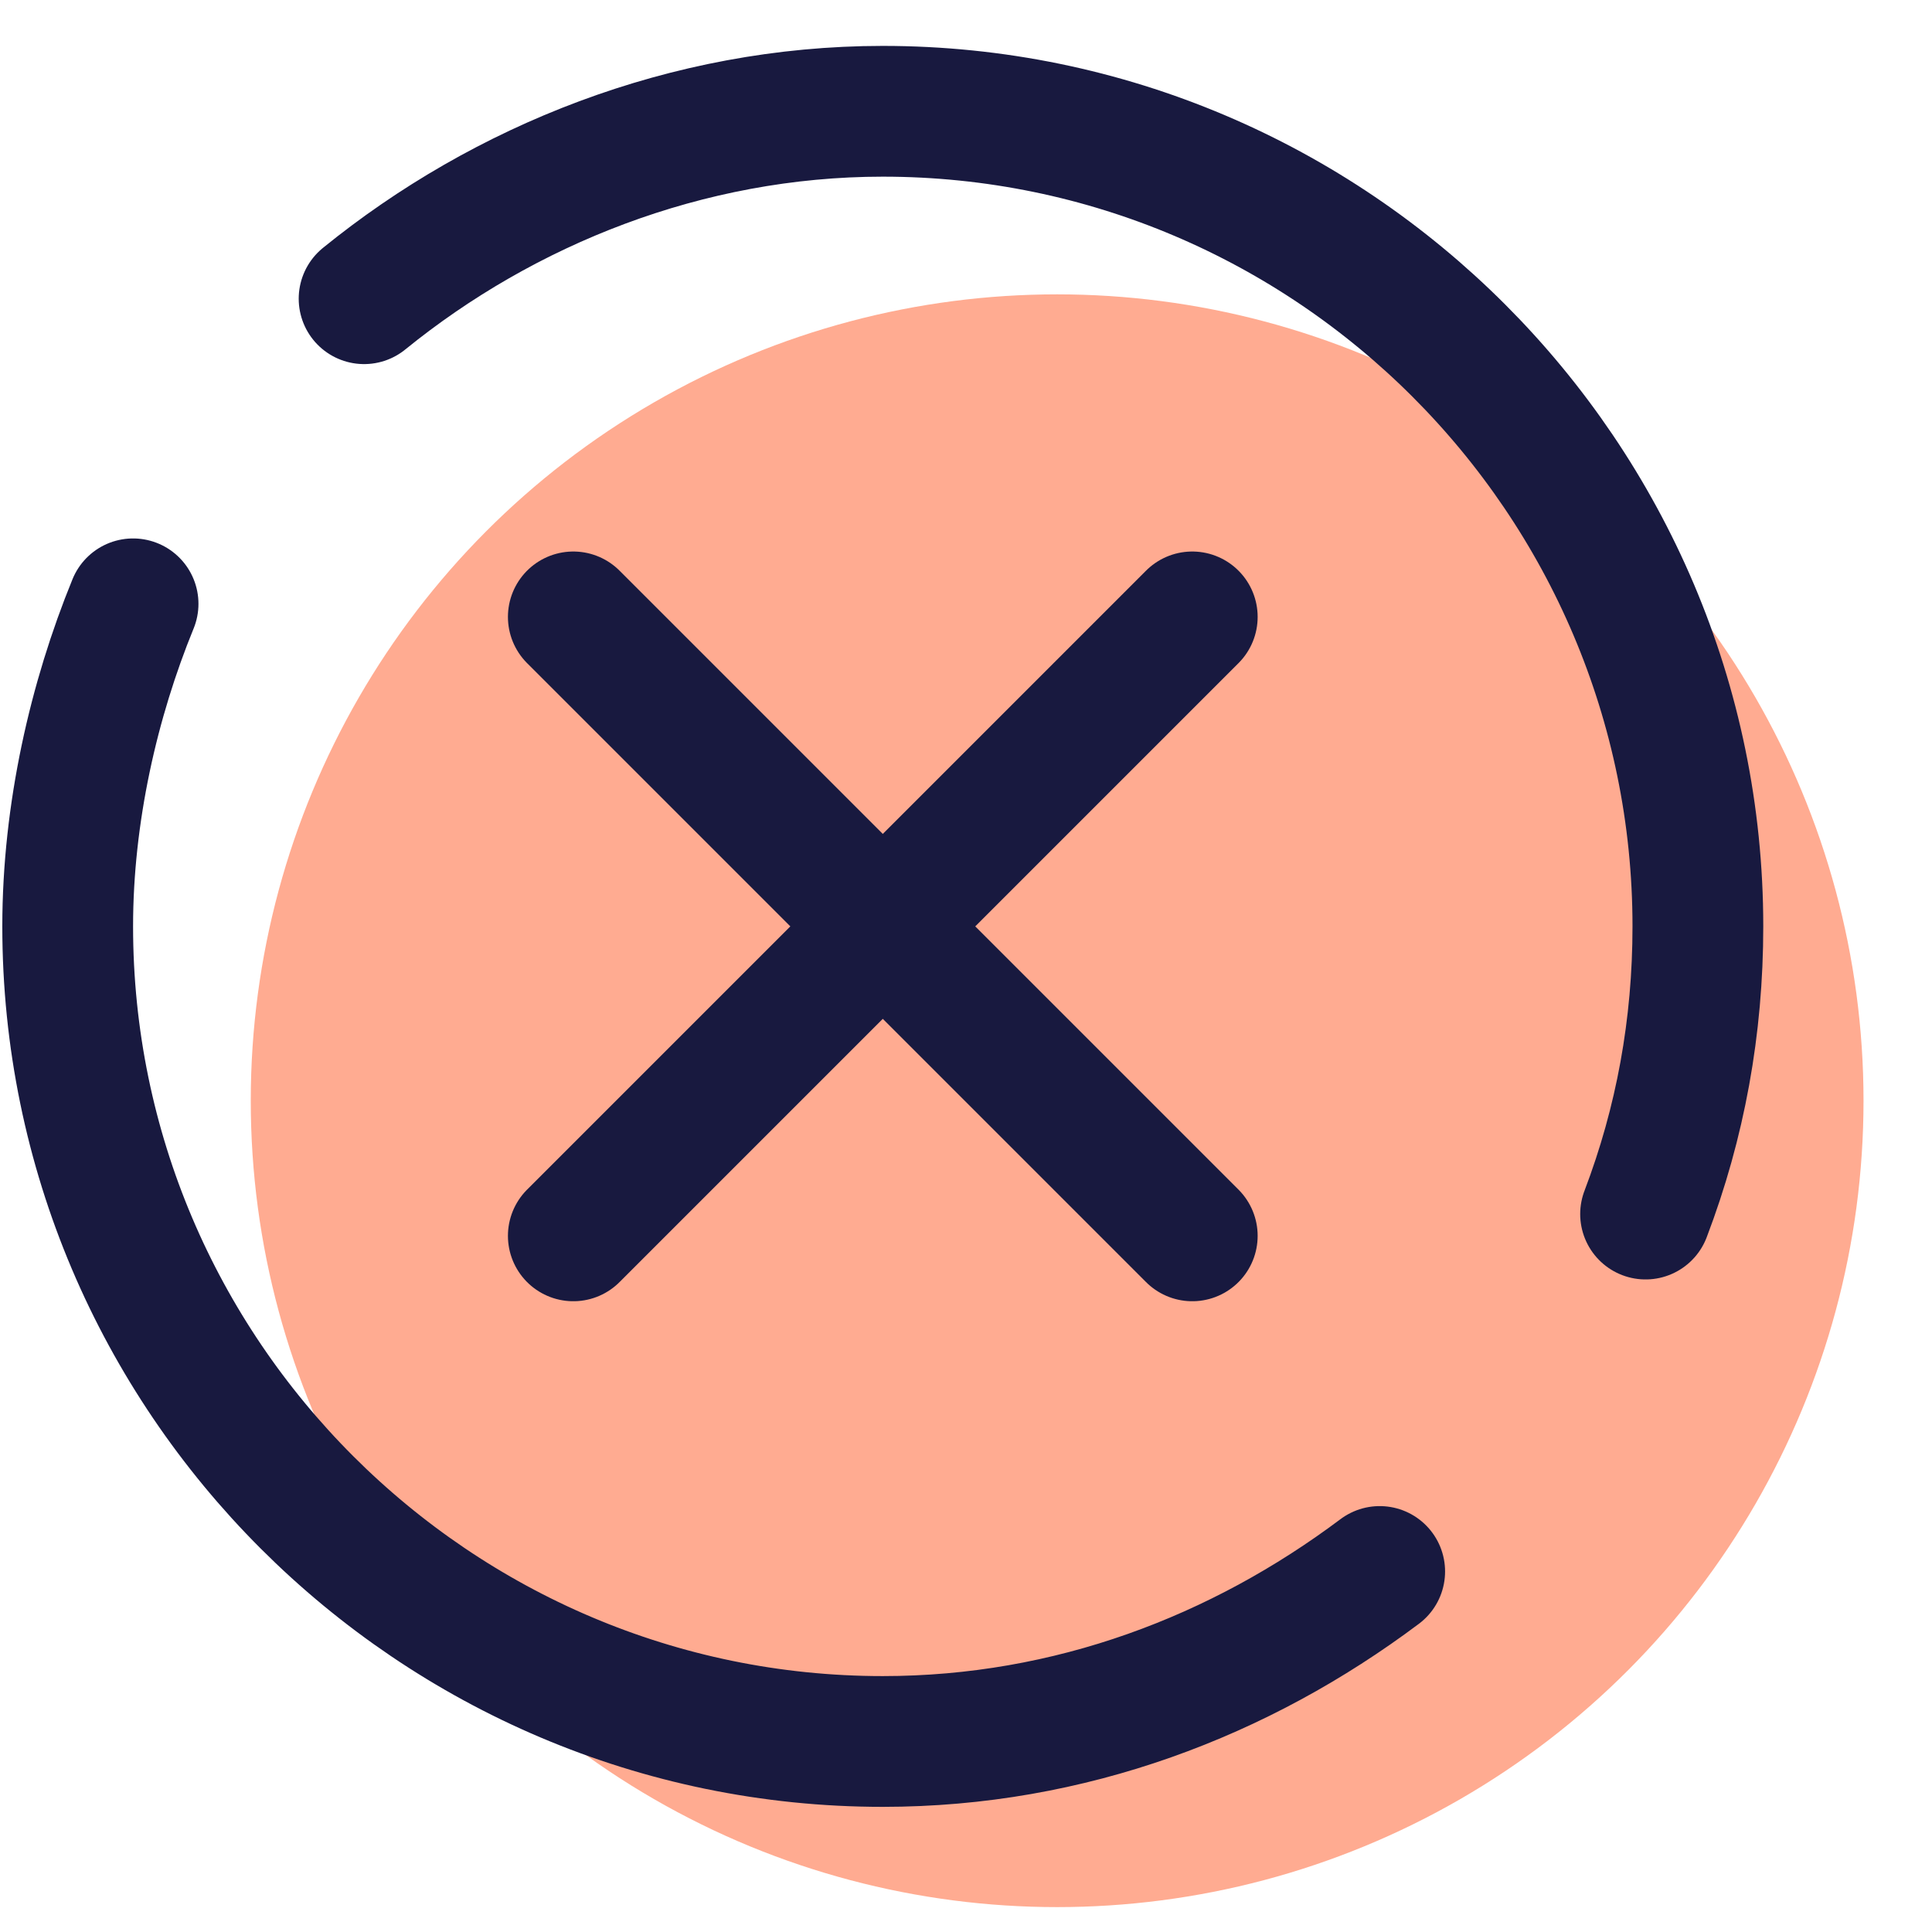 <svg xmlns="http://www.w3.org/2000/svg" xmlns:xlink="http://www.w3.org/1999/xlink" viewBox="0,0,256,256" width="48px" height="48px" fill-rule="nonzero"><g transform="translate(-10.667,-10.667) scale(1.083,1.083)"><g fill="none" fill-rule="nonzero" stroke="none" stroke-width="none" stroke-linecap="none" stroke-linejoin="none" stroke-miterlimit="10" stroke-dasharray="" stroke-dashoffset="0" font-family="none" font-weight="none" font-size="none" text-anchor="none" style="mix-blend-mode: normal"><g transform="translate(-10.133,-4.8) scale(5.333,5.333)"><circle cx="28" cy="28" r="18.5" fill="#ffab91" stroke="none" stroke-width="1" stroke-linecap="butt" stroke-linejoin="miter"></circle><path d="M35.4,38.8c-3.2,2.4 -7.1,3.9 -11.4,3.9c-10.3,0 -18.7,-8.4 -18.7,-18.7c0,-2.6 0.6,-5.2 1.5,-7.4" fill="none" stroke="#18193f" stroke-width="3" stroke-linecap="round" stroke-linejoin="round"></path><path d="M12.1,9.6c3.2,-2.6 7.4,-4.3 11.9,-4.3c10.3,0 18.7,8.4 18.7,18.7c0,2.3 -0.4,4.5 -1.2,6.6" fill="none" stroke="#18193f" stroke-width="3" stroke-linecap="round" stroke-linejoin="round"></path><path d="M31.1,16.9l-14.2,14.2" fill="none" stroke="#18193f" stroke-width="3" stroke-linecap="round" stroke-linejoin="round"></path><path d="M31.1,31.1l-14.2,-14.2" fill="none" stroke="#18193f" stroke-width="3" stroke-linecap="round" stroke-linejoin="round"></path></g></g></g></svg>